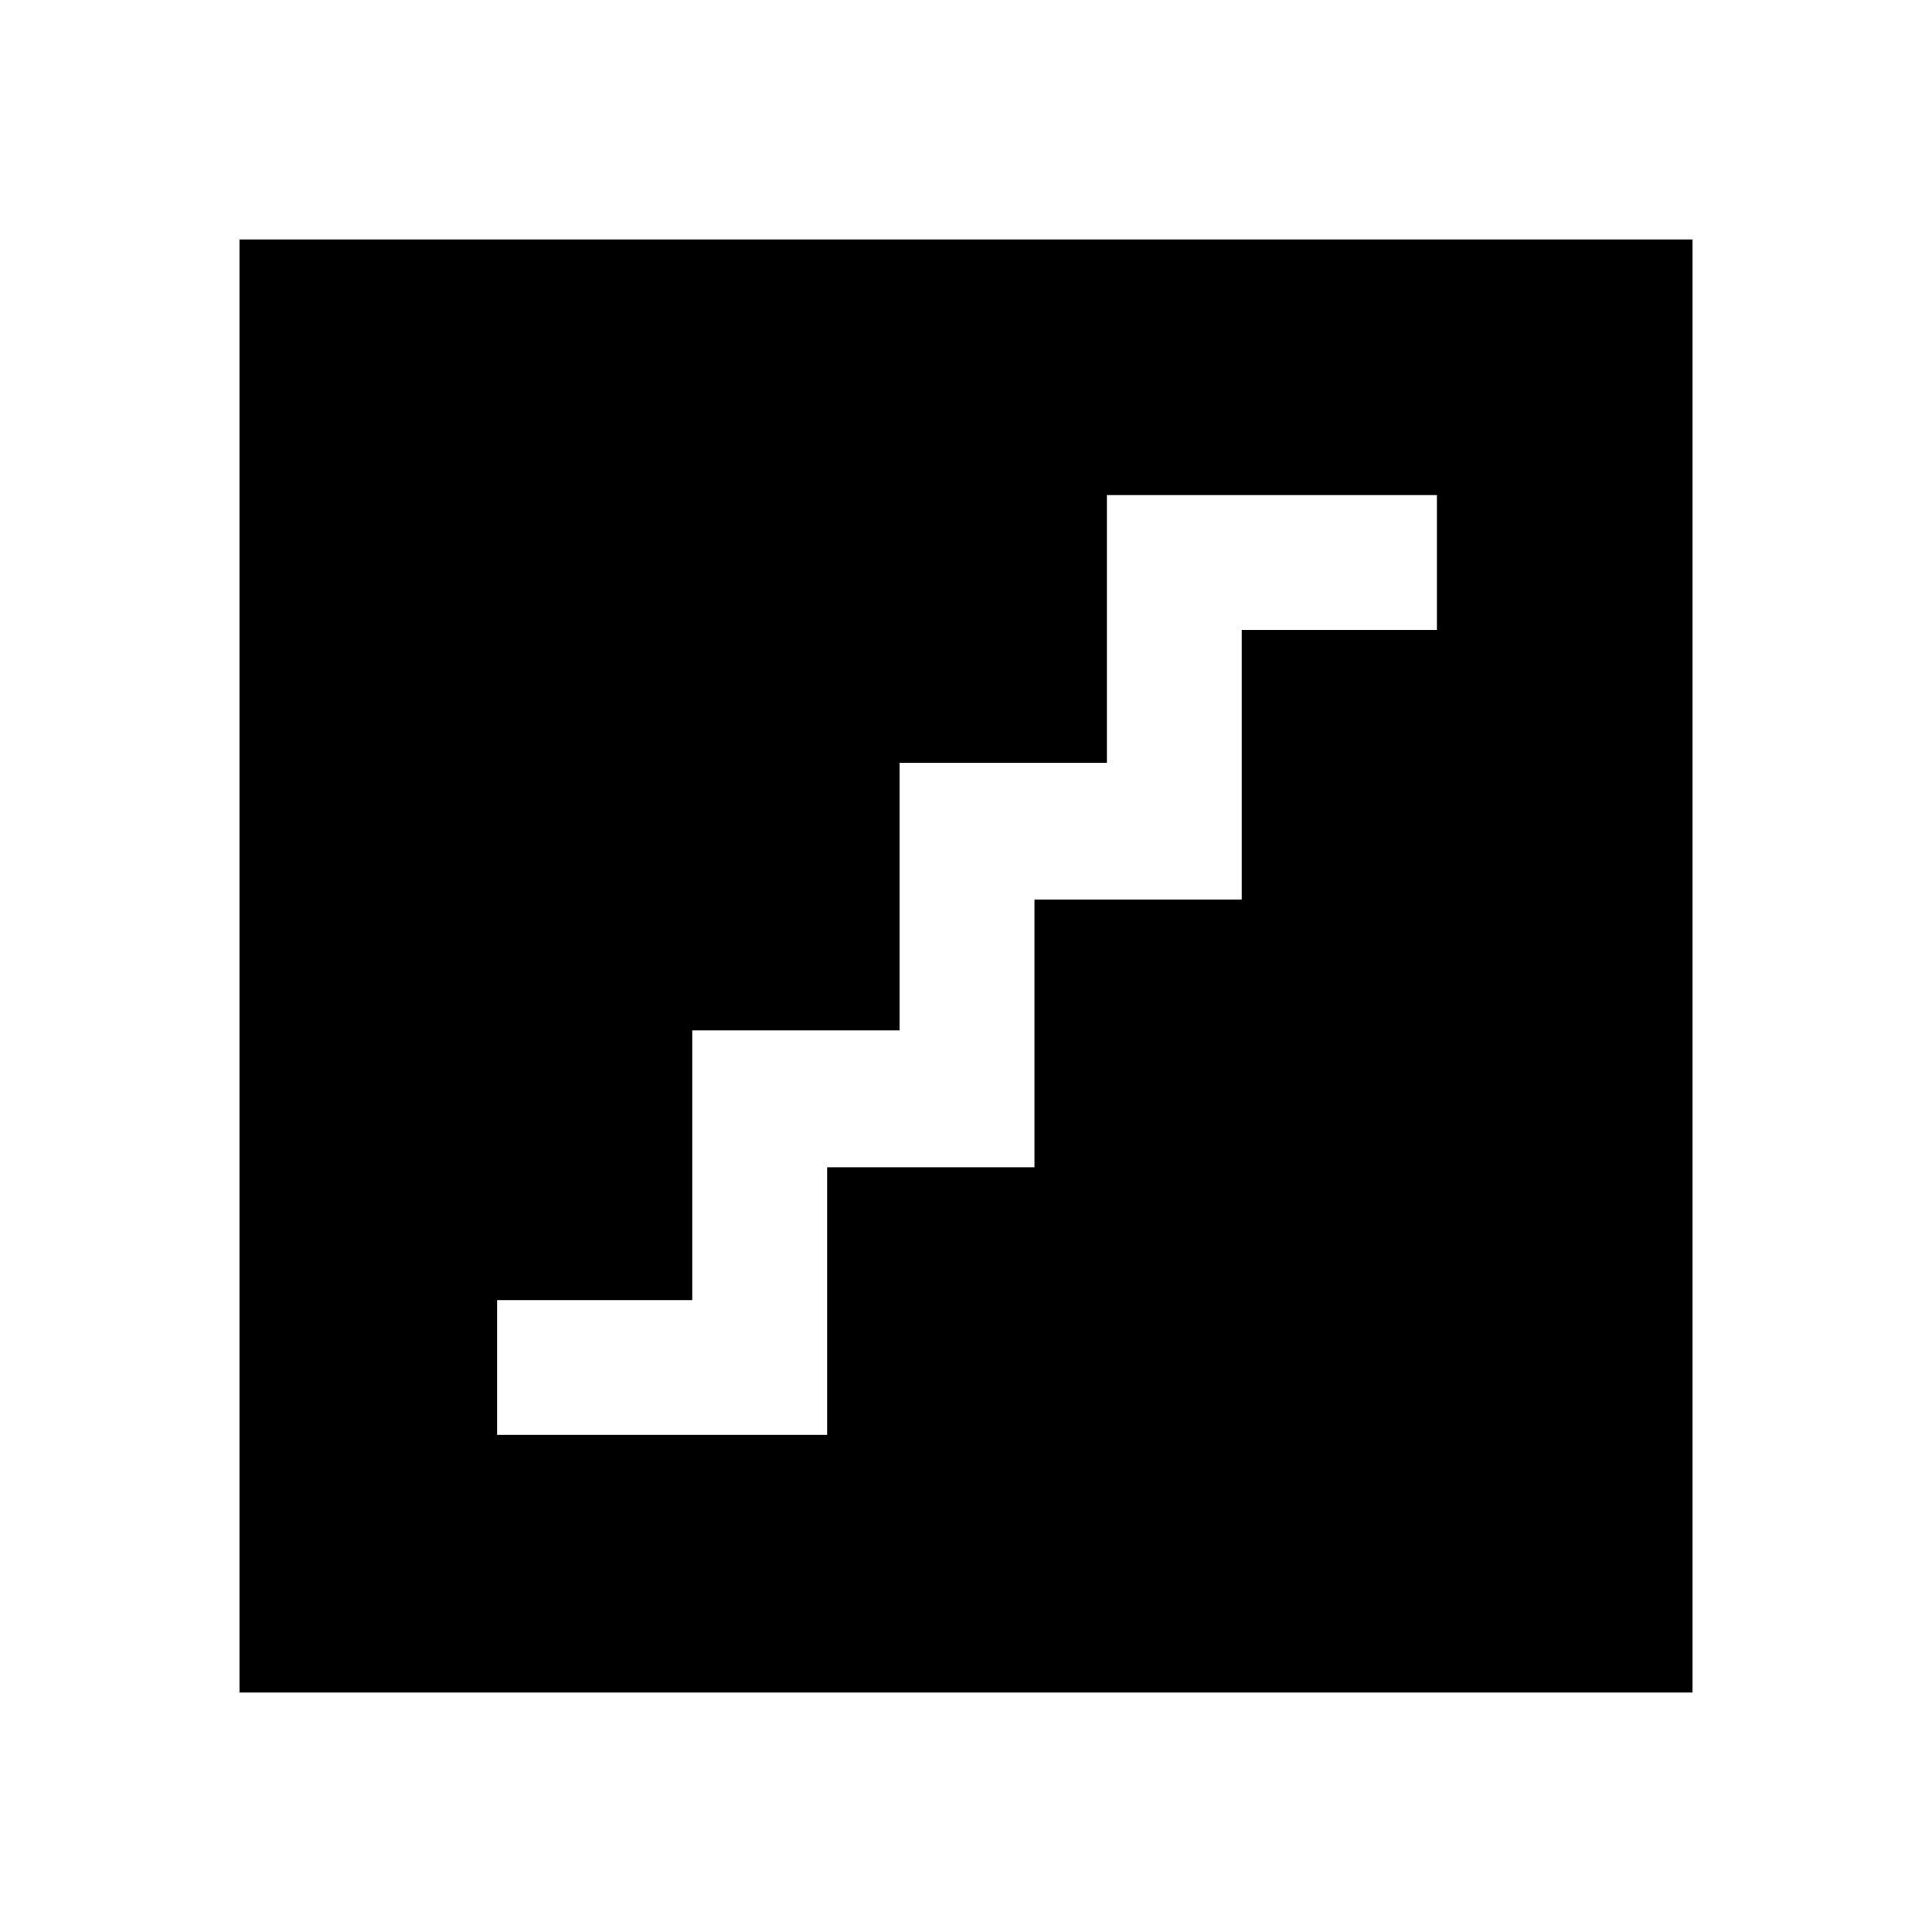 <svg xmlns="http://www.w3.org/2000/svg" height="40" width="40"><path d="M10.292 29.708H17.125V24.167H21.417V18.625H25.708V13.042H29.75V10.25H22.917V15.792H18.625V21.333H14.333V26.917H10.292ZM4.958 35.042V4.958H35.042V35.042Z"/></svg>